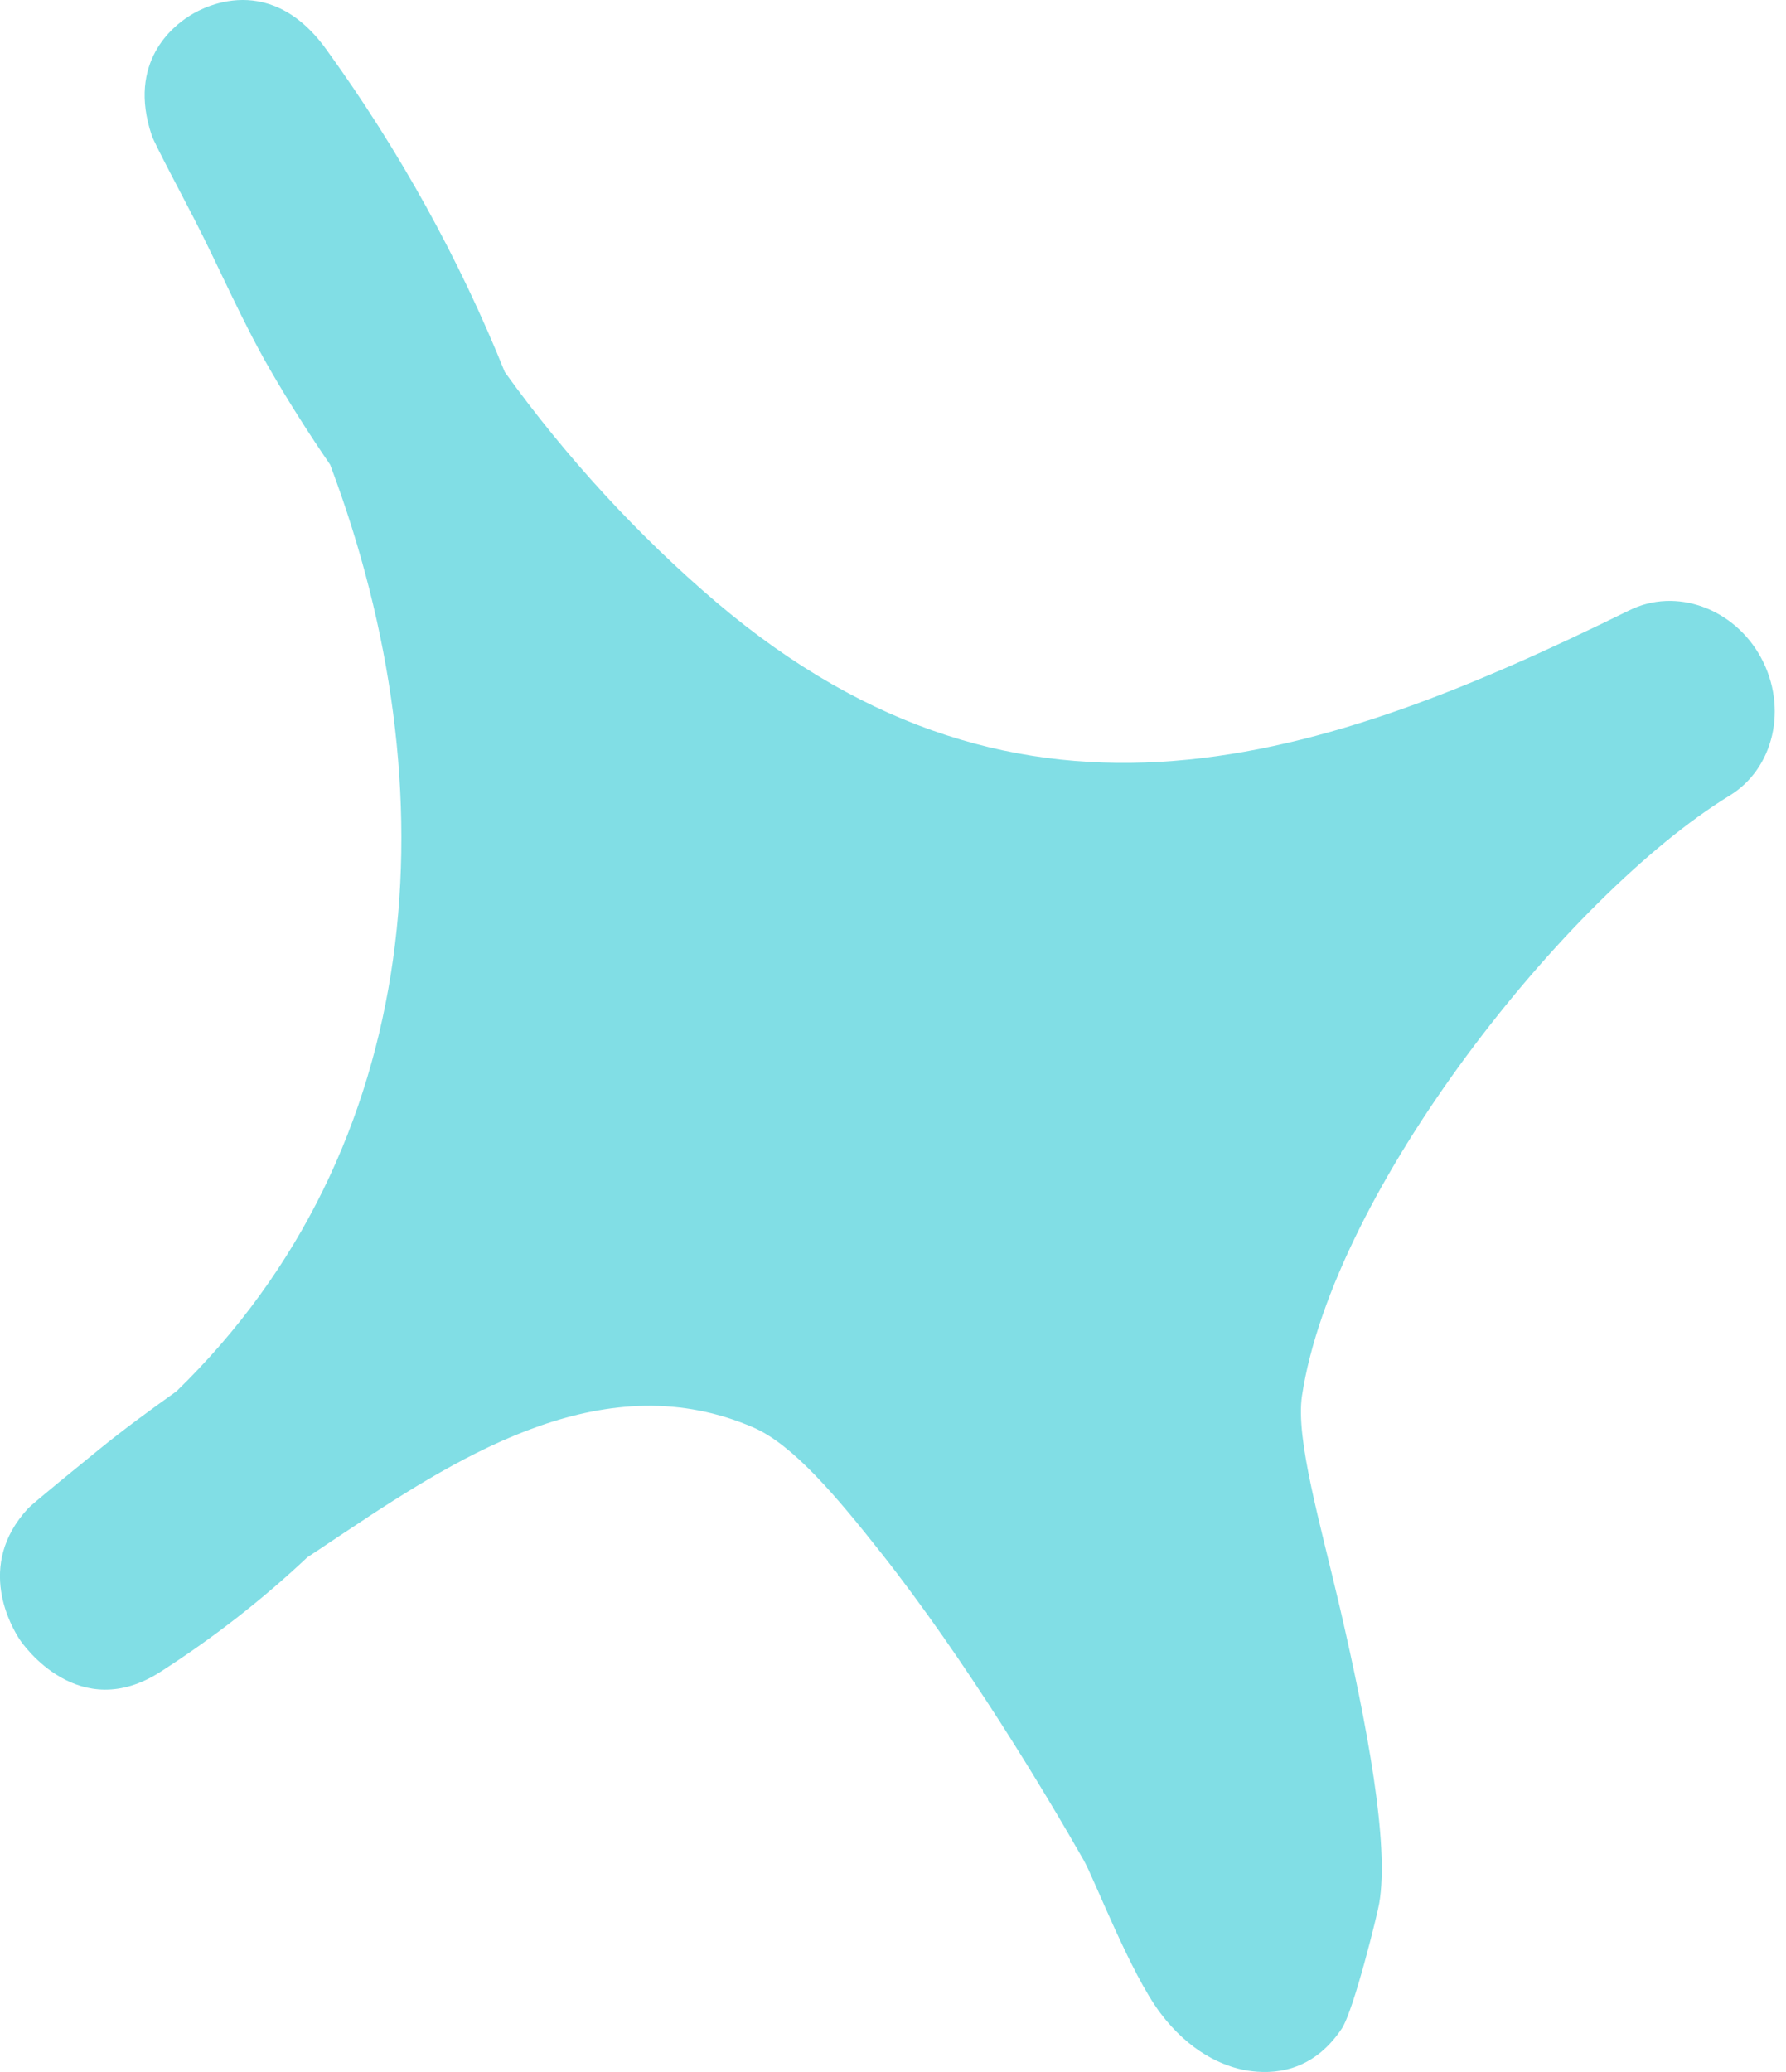 <svg width="25" height="29" viewBox="0 0 25 29" fill="none" xmlns="http://www.w3.org/2000/svg">
<path fill-rule="evenodd" clip-rule="evenodd" d="M4.621 6.503C4.32 6.064 4.039 5.621 3.778 5.169C3.386 4.491 3.079 3.766 2.722 3.071C2.571 2.776 2.164 2.014 2.124 1.895C1.777 0.861 2.435 0.362 2.636 0.233C2.731 0.167 3.73 -0.469 4.567 0.691C5.592 2.109 6.431 3.628 7.066 5.207C7.921 6.397 8.939 7.503 10.024 8.426C14.343 12.095 18.527 10.647 22.803 8.544C23.459 8.216 24.276 8.513 24.651 9.206C25.028 9.904 24.833 10.759 24.206 11.138C21.924 12.541 18.66 16.664 18.225 19.536C18.134 20.137 18.479 21.316 18.756 22.502C19.138 24.149 19.45 25.81 19.306 26.64C19.286 26.767 18.952 28.135 18.781 28.394C18.367 29.012 17.811 29.036 17.462 28.98C17.113 28.925 16.644 28.709 16.242 28.174C15.821 27.615 15.318 26.295 15.168 26.033C14.625 25.079 13.514 23.231 12.343 21.746C11.712 20.946 11.101 20.222 10.55 19.981C8.508 19.091 6.517 20.321 4.869 21.419C4.679 21.543 4.491 21.673 4.302 21.796C3.692 22.371 3.01 22.908 2.251 23.396C1.105 24.136 0.324 23.021 0.275 22.946C0.168 22.781 -0.351 21.915 0.394 21.111C0.476 21.026 1.132 20.495 1.384 20.289C1.735 20.003 2.101 19.736 2.47 19.473C5.964 16.08 6.343 11.07 4.621 6.503Z" fill="#81DEE5"/>
</svg>
